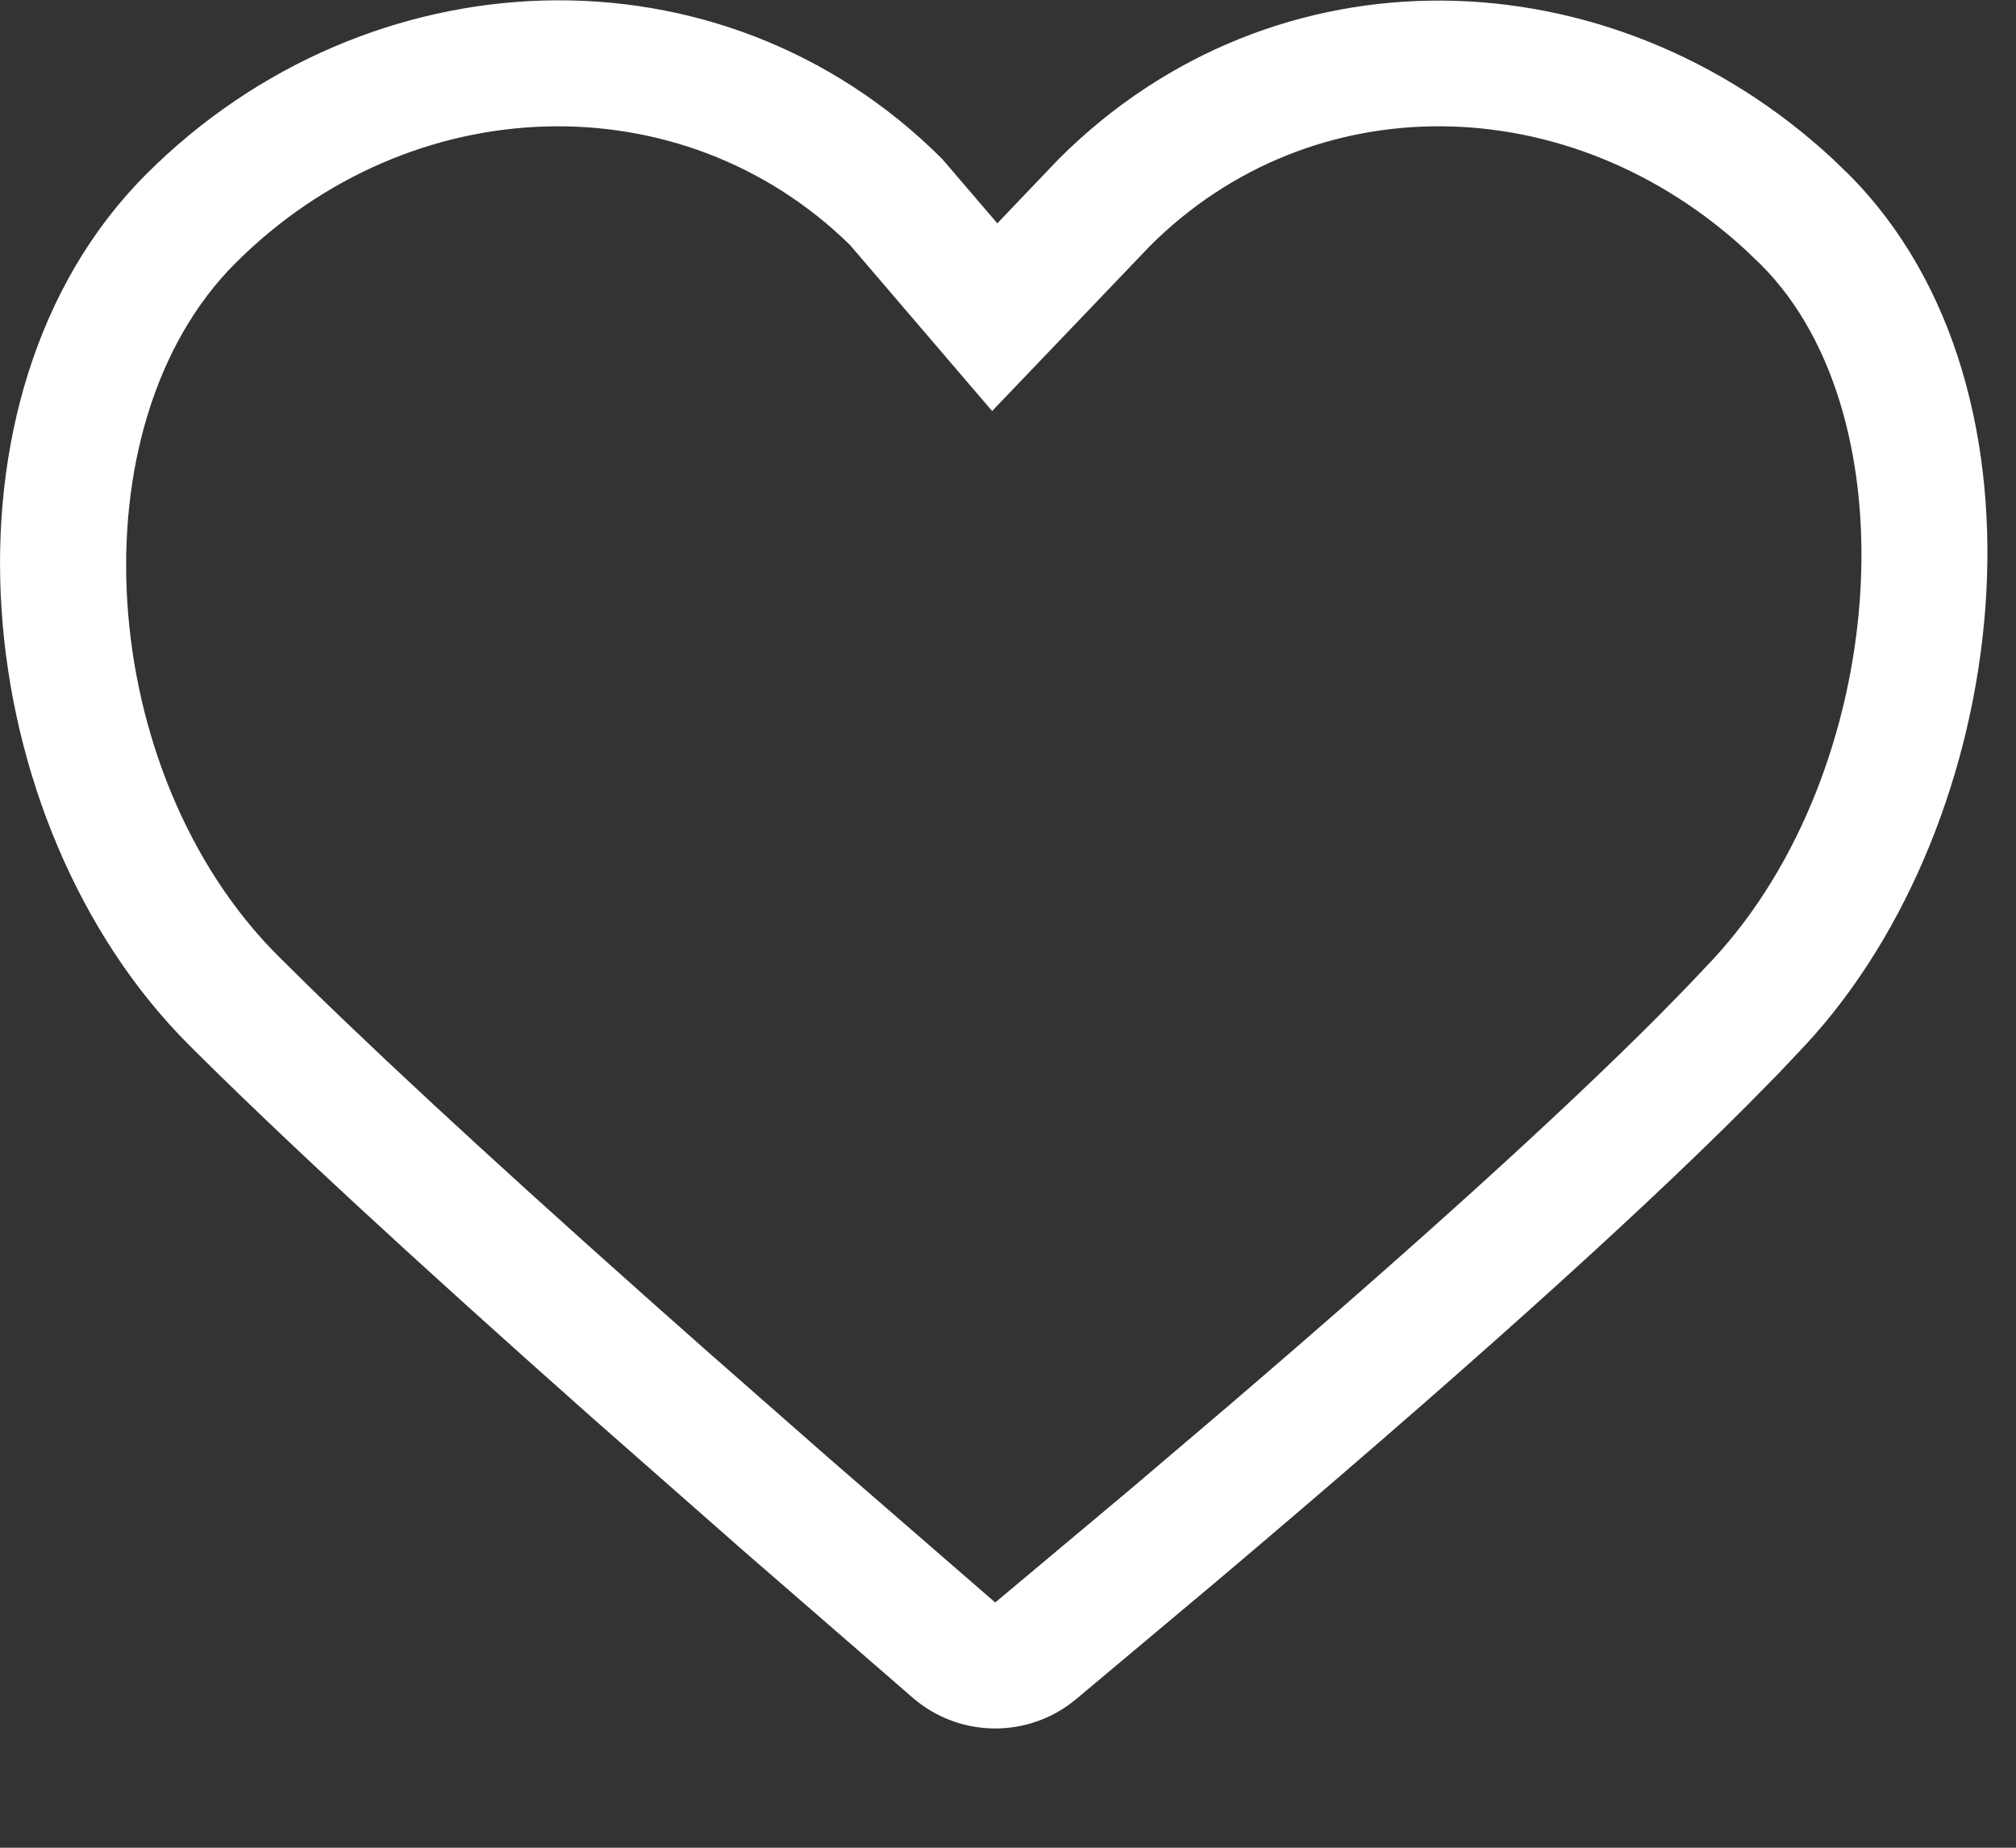 <svg width="24" height="22" viewBox="0 0 24 22" fill="none" xmlns="http://www.w3.org/2000/svg">
<rect x="0" y="0" width="24" height="22" fill="#333333" stroke="none"/>
<path fill-rule="evenodd" clip-rule="evenodd" d="M11.873 2.659L11.217 1.893C8.581 -0.743 4.378 -0.563 1.742 2.073C-0.894 4.709 -0.387 9.805 2.249 12.441C3.319 13.511 4.921 14.992 7.055 16.885L8.851 18.465L10.868 20.216C11.423 20.695 12.244 20.702 12.808 20.233L14.442 18.863C17.303 16.445 19.426 14.54 20.811 13.149L21.171 12.783L21.494 12.441C23.949 9.794 24.58 4.648 22.005 2.073L21.819 1.893C19.171 -0.562 15.179 -0.681 12.604 1.893L11.873 2.659ZM2.802 3.134C4.887 1.049 8.111 0.951 10.118 2.916L11.811 4.894L13.689 2.93C15.614 1.004 18.684 1.032 20.799 2.993L20.965 3.153C22.784 4.973 22.474 9.178 20.394 11.421L20.081 11.752L19.735 12.105C18.586 13.258 16.884 14.802 14.64 16.725L13.473 17.718L11.848 19.08L9.834 17.332L8.393 16.066C6.362 14.271 4.796 12.836 3.699 11.765L3.31 11.381C1.138 9.209 0.866 5.069 2.802 3.134Z" fill="white"/>
</svg>

